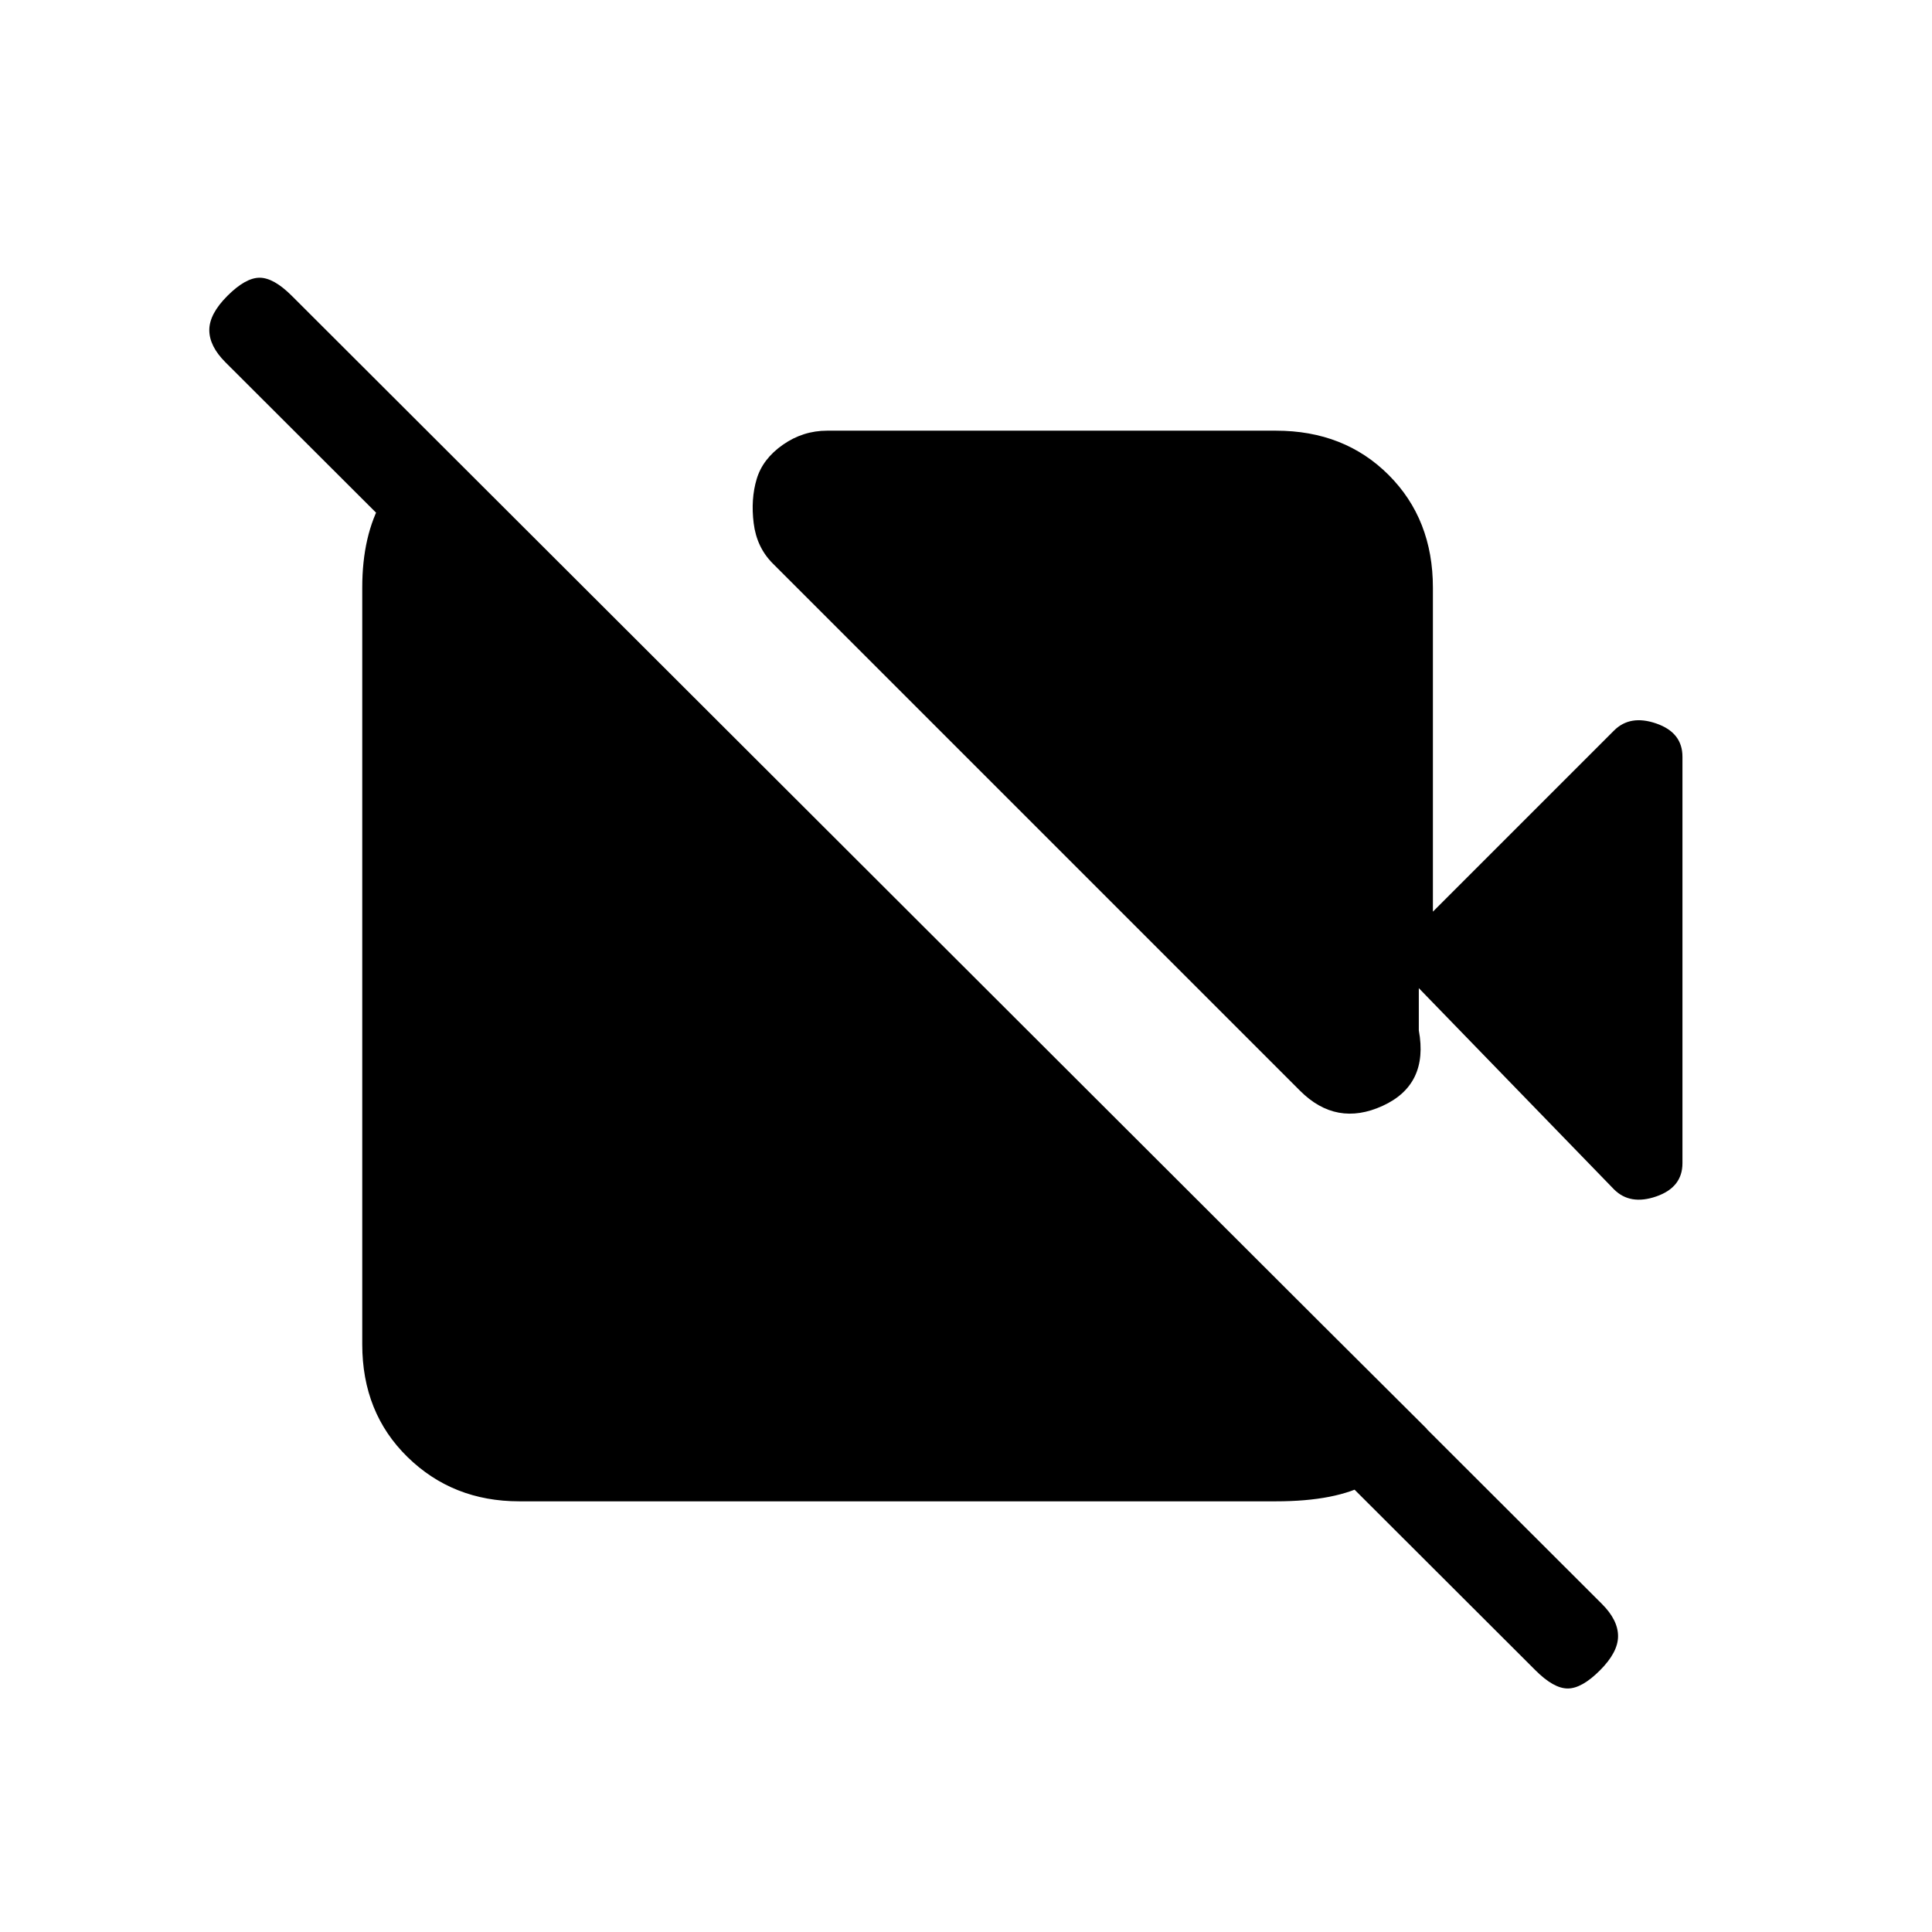 <svg xmlns="http://www.w3.org/2000/svg" height="20" viewBox="0 -960 960 960" width="20"><path d="m712-507 90-90q8-8 21-3.5t13 16.5v202q0 12-13 16.5t-21-3.5l-97-100v21q5 27-18 37.5t-41-7.5L384-680q-8-8-9.5-20t1.5-22q3-10 13-17t22-7h223q34 0 56 22t22 56v161Zm51 377L112-780q-8-8-8-16t9-17q9-9 16-9t16 9l651 650q8 8 8 16t-9 17q-9 9-16 9t-16-9ZM216-741l493 491q-13 18-29 27t-46 9H258q-33 0-55.5-22T180-292v-376q0-26 10-43.5t26-29.5Z"/></svg>